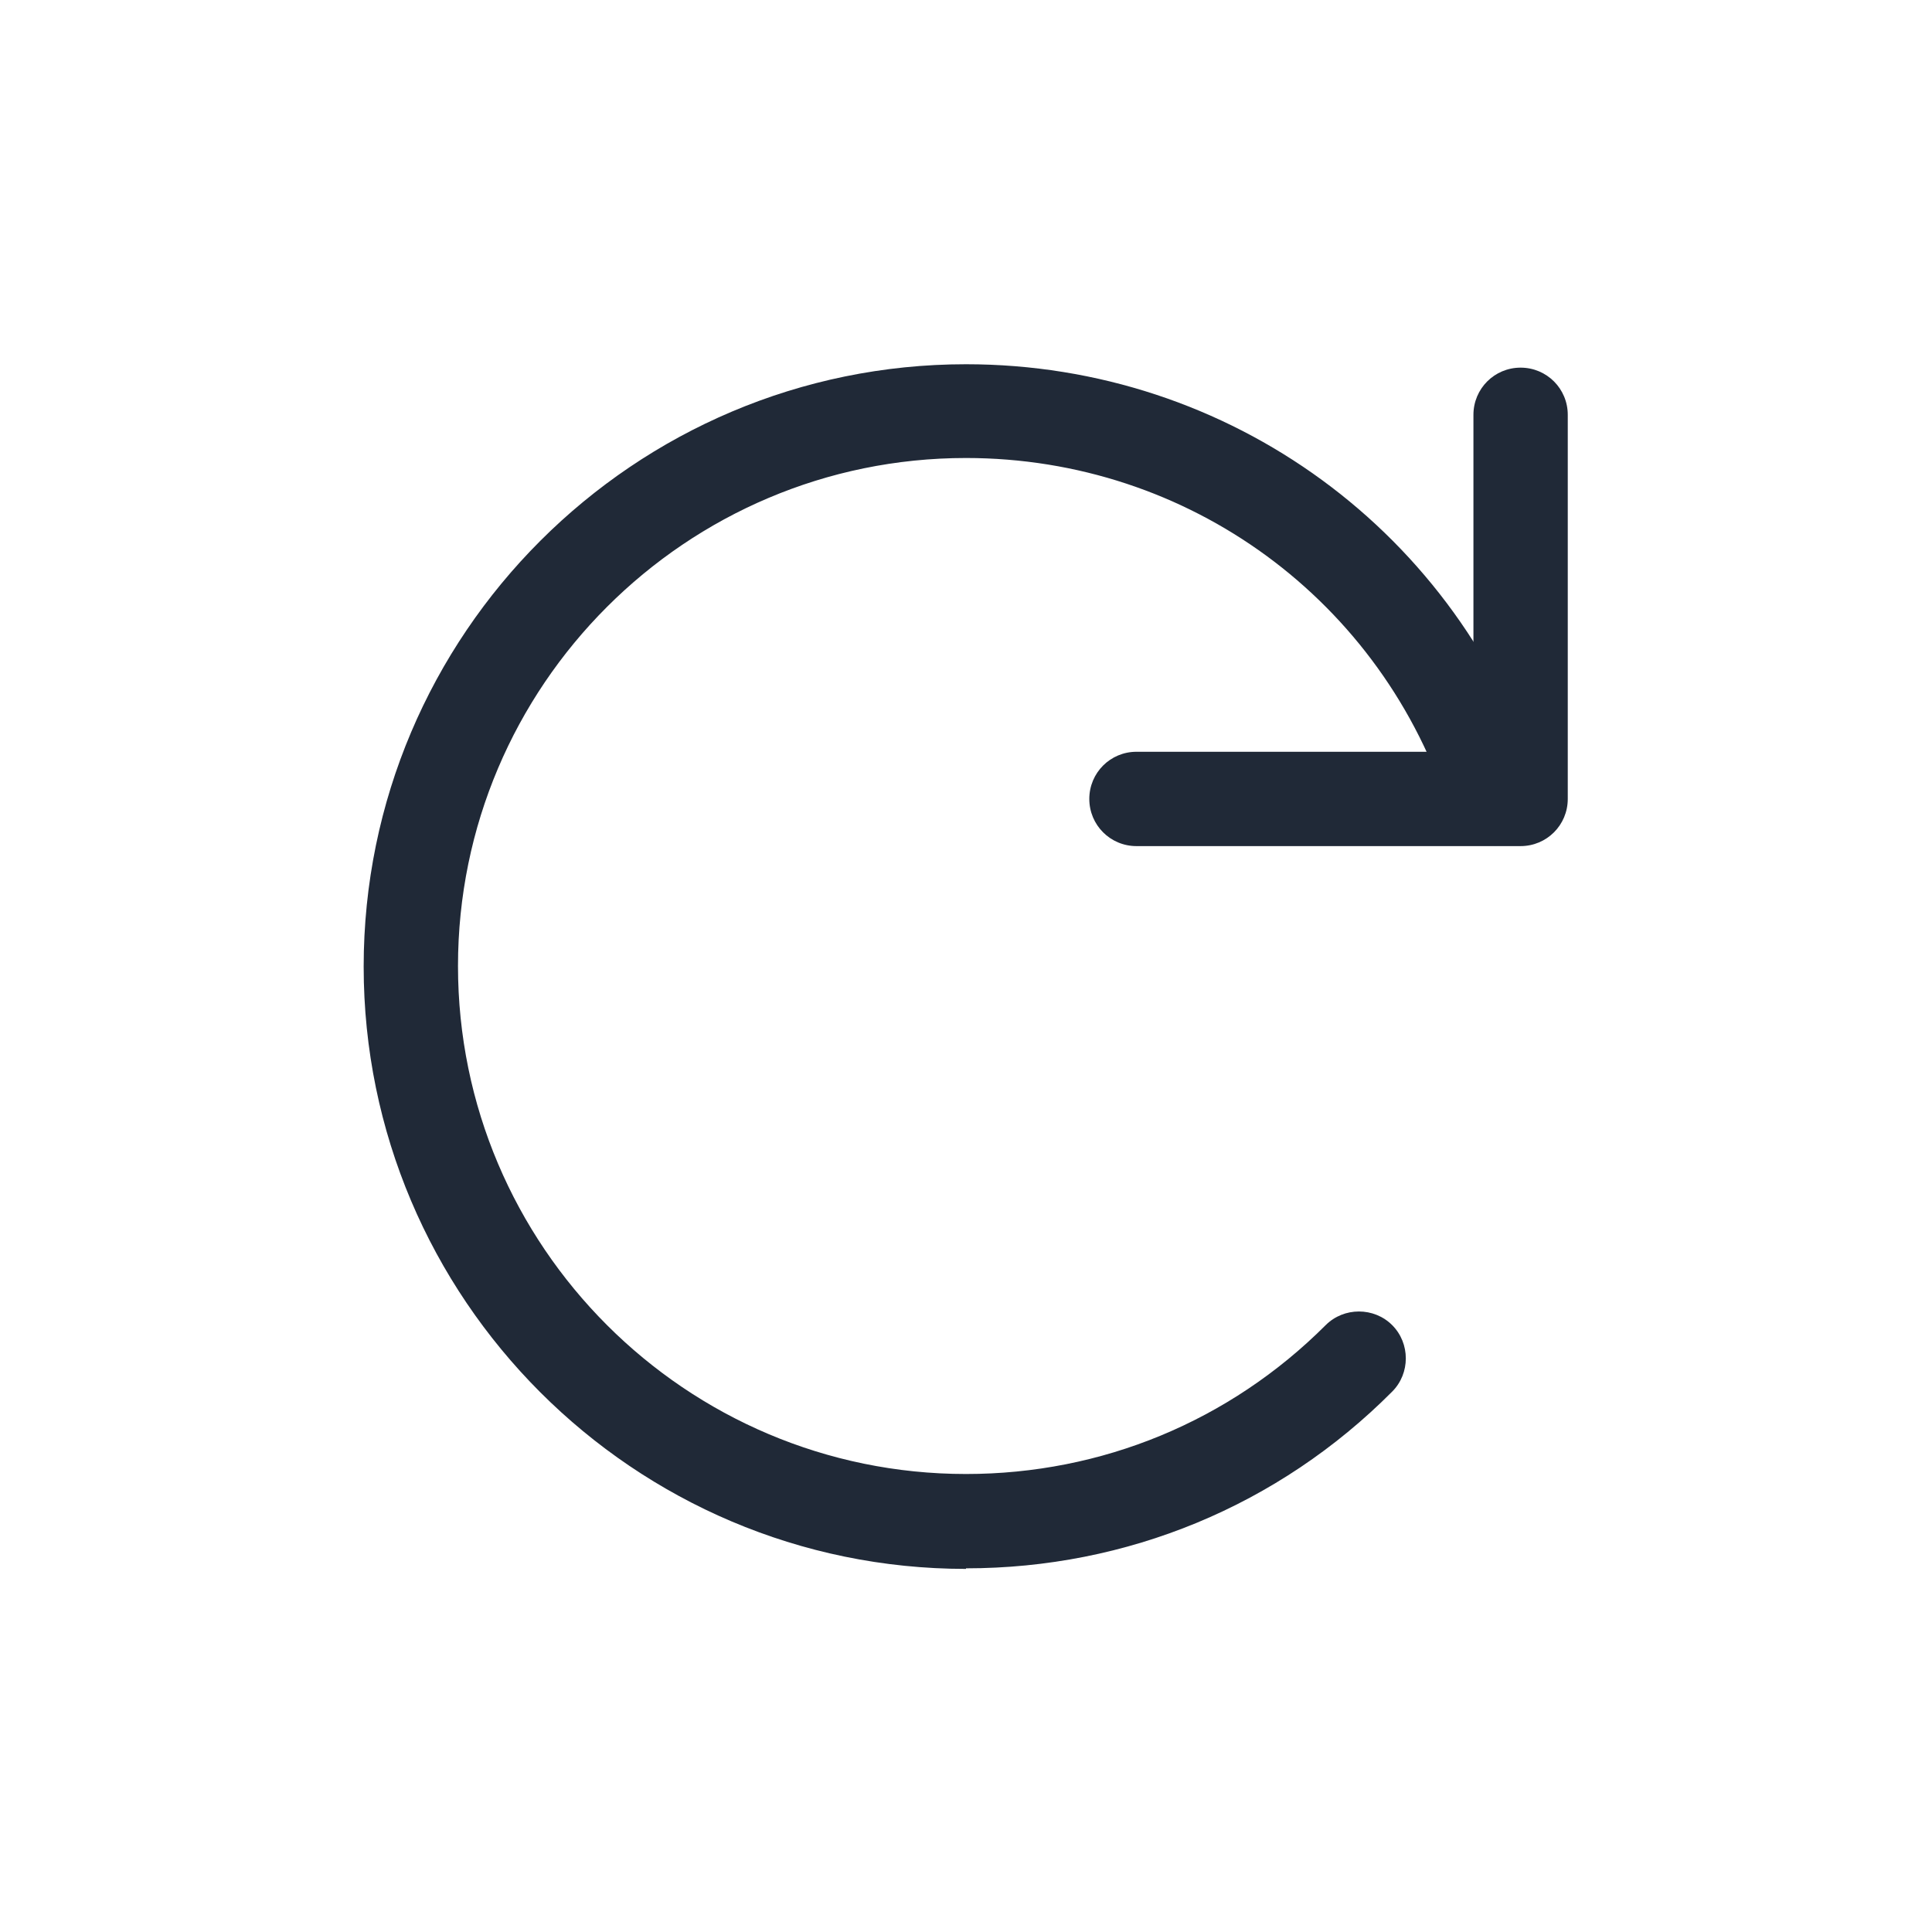 <?xml version="1.0" encoding="UTF-8"?><svg id="background" xmlns="http://www.w3.org/2000/svg" viewBox="0 0 34 34"><defs><style>.cls-1{fill:none;}.cls-2{fill:#202937;}</style></defs><rect class="cls-1" width="34" height="34"/><g><path class="cls-2" d="m20,14.89h6.76c.46,0,.83-.37.83-.83v-6.76c0-.46-.37-.83-.83-.83s-.83.37-.83.83v5.93h-5.93c-.46,0-.83.37-.83.83,0,.46.37.83.83.83Z"/><path class="cls-2" d="m17,27.6c2.83,0,5.5-1.1,7.5-3.11.32-.32.32-.85,0-1.17-.32-.32-.85-.32-1.17,0-1.69,1.69-3.94,2.62-6.33,2.62-4.93,0-8.94-4.01-8.94-8.94s4.01-8.94,8.94-8.94c3.92,0,7.34,2.51,8.52,6.24.14.44.6.68,1.04.54.44-.14.68-.6.54-1.04-1.4-4.42-5.46-7.39-10.1-7.39-5.84,0-10.6,4.75-10.6,10.6,0,5.84,4.75,10.6,10.6,10.6Z"/></g></svg>